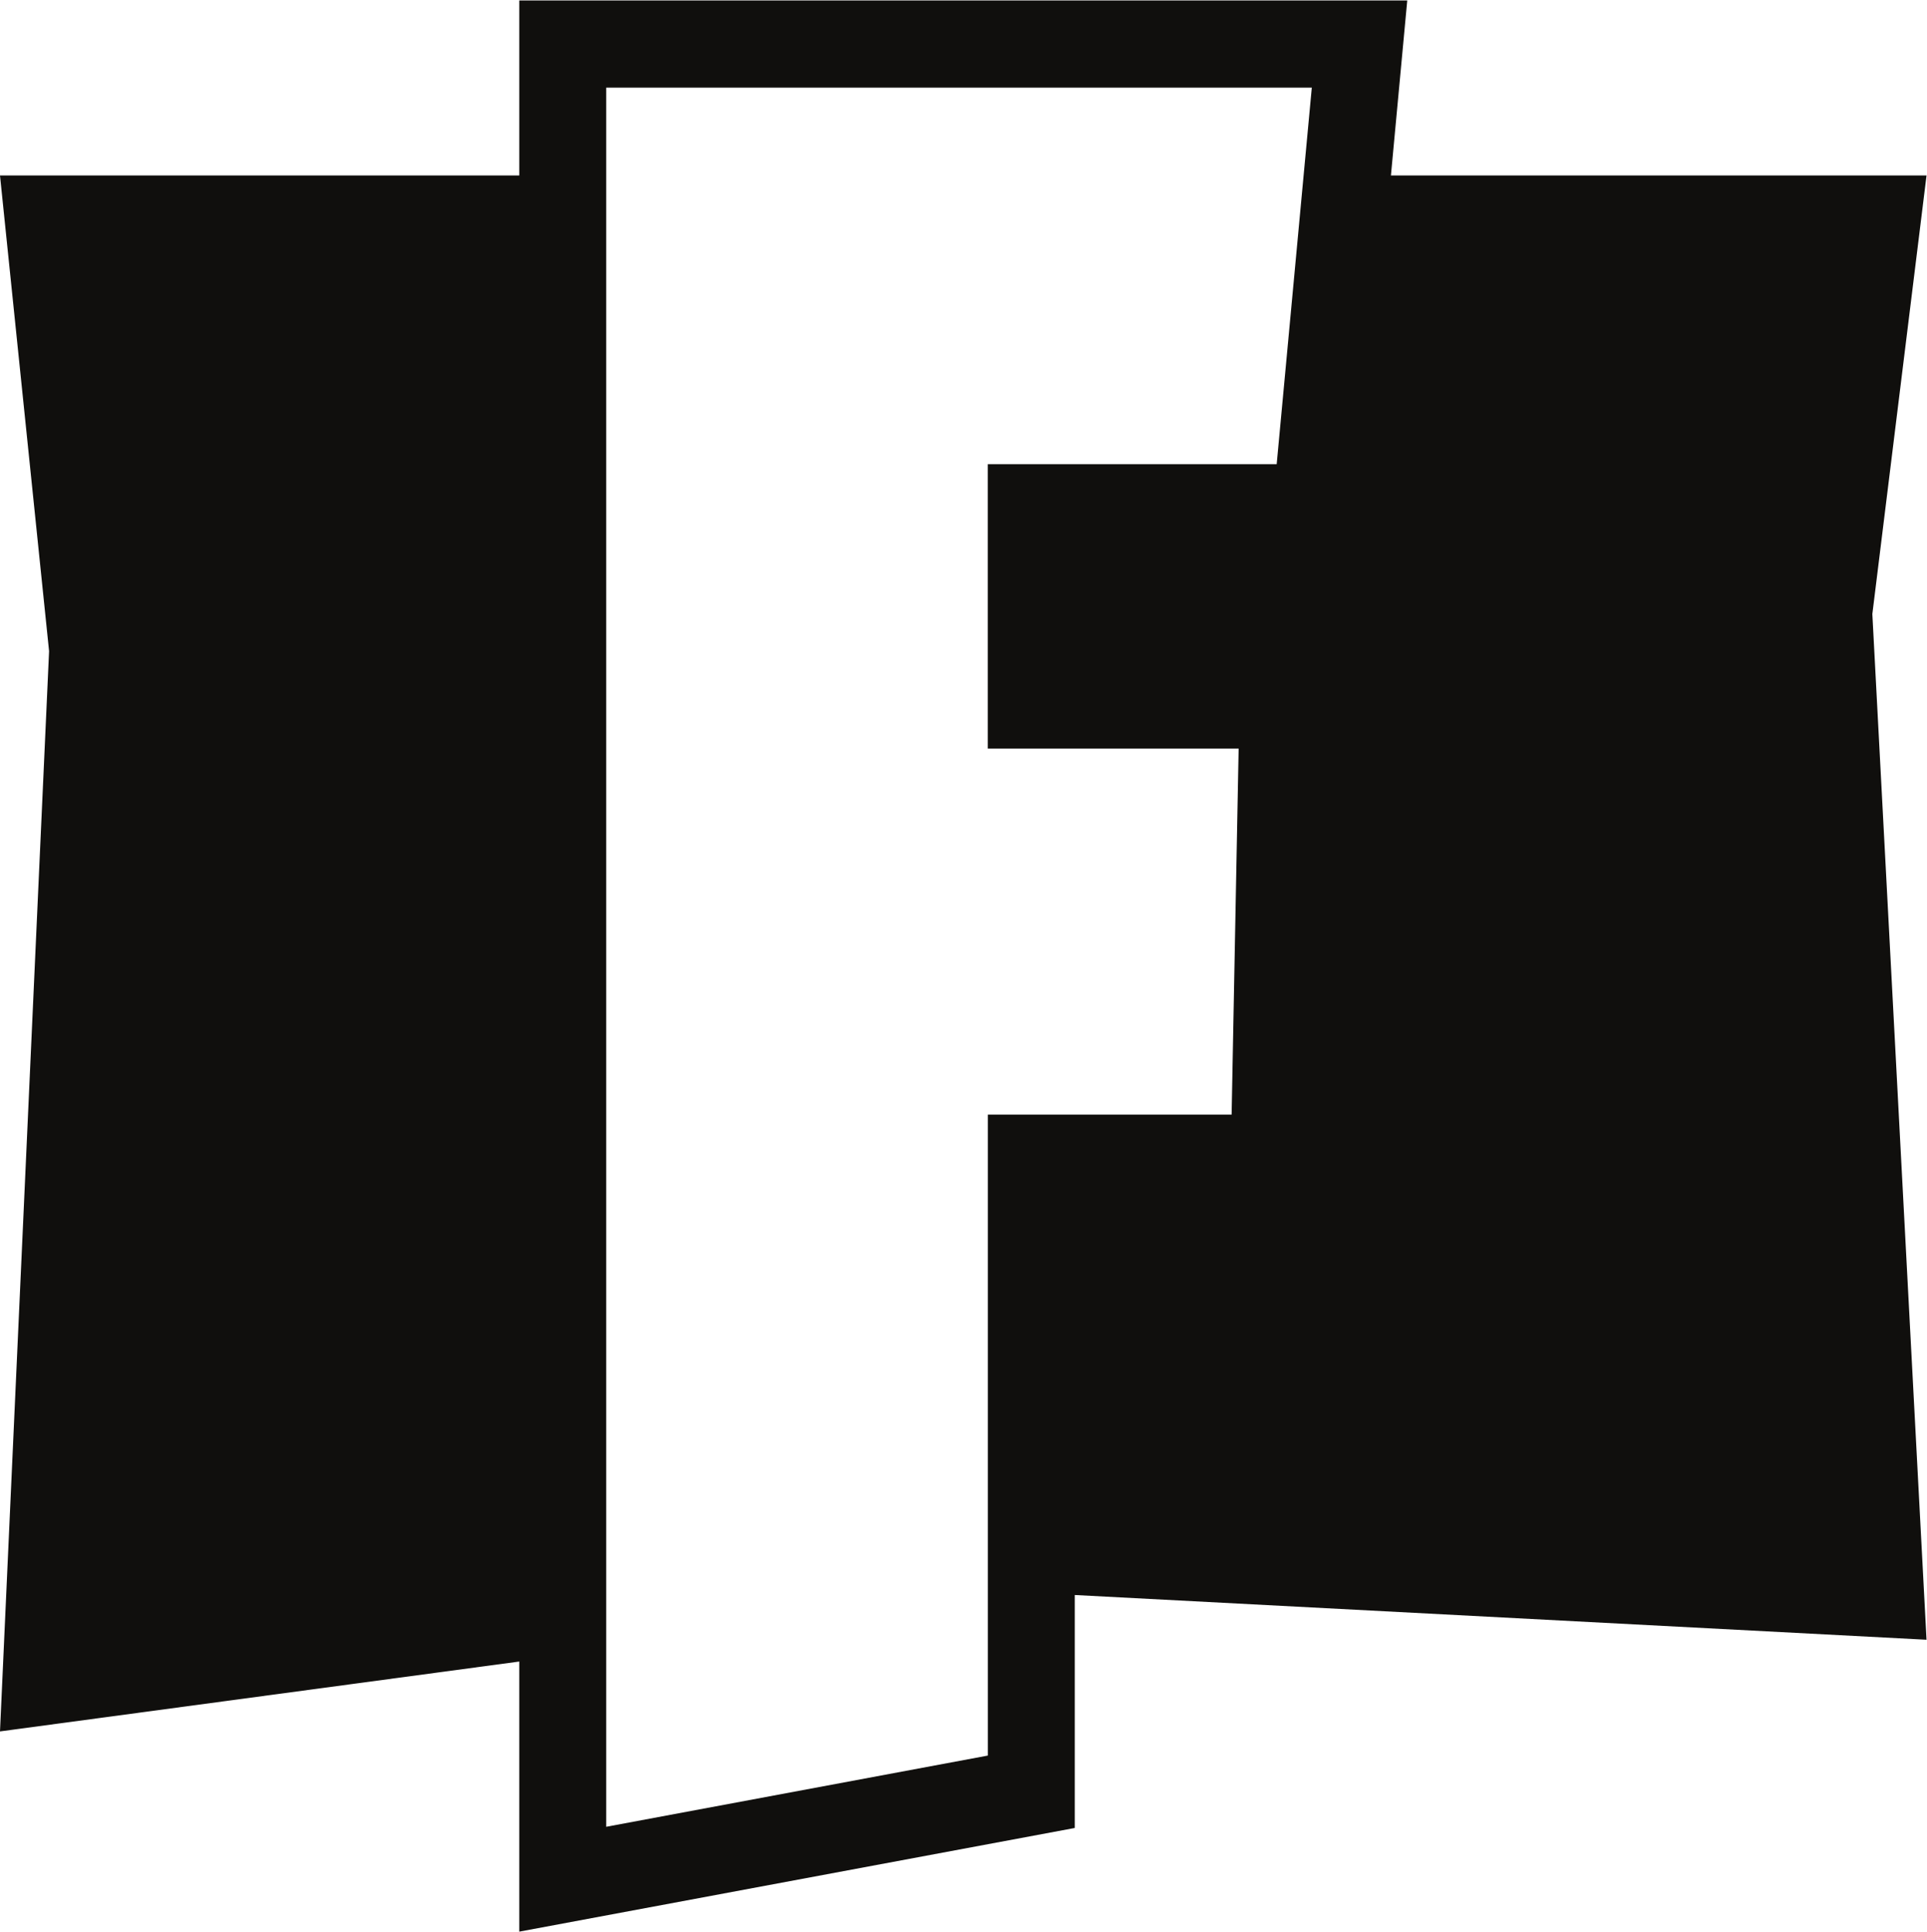 <?xml version="1.0" encoding="UTF-8" standalone="no"?>
<svg
   xmlns:dc="http://purl.org/dc/elements/1.1/"
   xmlns:cc="http://creativecommons.org/ns#"
   xmlns:rdf="http://www.w3.org/1999/02/22-rdf-syntax-ns#"
   xmlns:svg="http://www.w3.org/2000/svg"
   xmlns="http://www.w3.org/2000/svg"
   viewBox="0 0 741.693 743.333"
   height="743.333"
   width="741.693"
   xml:space="preserve"
   id="svg2"
   version="1.1"><defs
     id="defs6" /><g
     transform="matrix(1.333,0,0,-1.333,0,743.333)"
     id="g10"><g
       transform="scale(0.1)"
       id="g12"><path
         id="path14"
         style="fill:#100f0d;fill-opacity:1;fill-rule:evenodd;stroke:none"
         d="m 3686.35,4236.33 h -834.26 v -820.88 h 724.42 l -20.27,-1056.7 H 2852.3 V 508.281 L 1750.4,302.691 V 5323.46 h 2037.37 z m 1876.38,833.44 H 4016.2 l 47.13,505.24 H 1499.4 V 5069.77 H 0 L 141.723,3696.5 0,578.02 1499.4,779.762 V -0.012 L 3103.3,299.238 V 971.801 L 5562.73,842.66 5406.28,3803.78 5562.73,5069.77" /></g></g></svg>